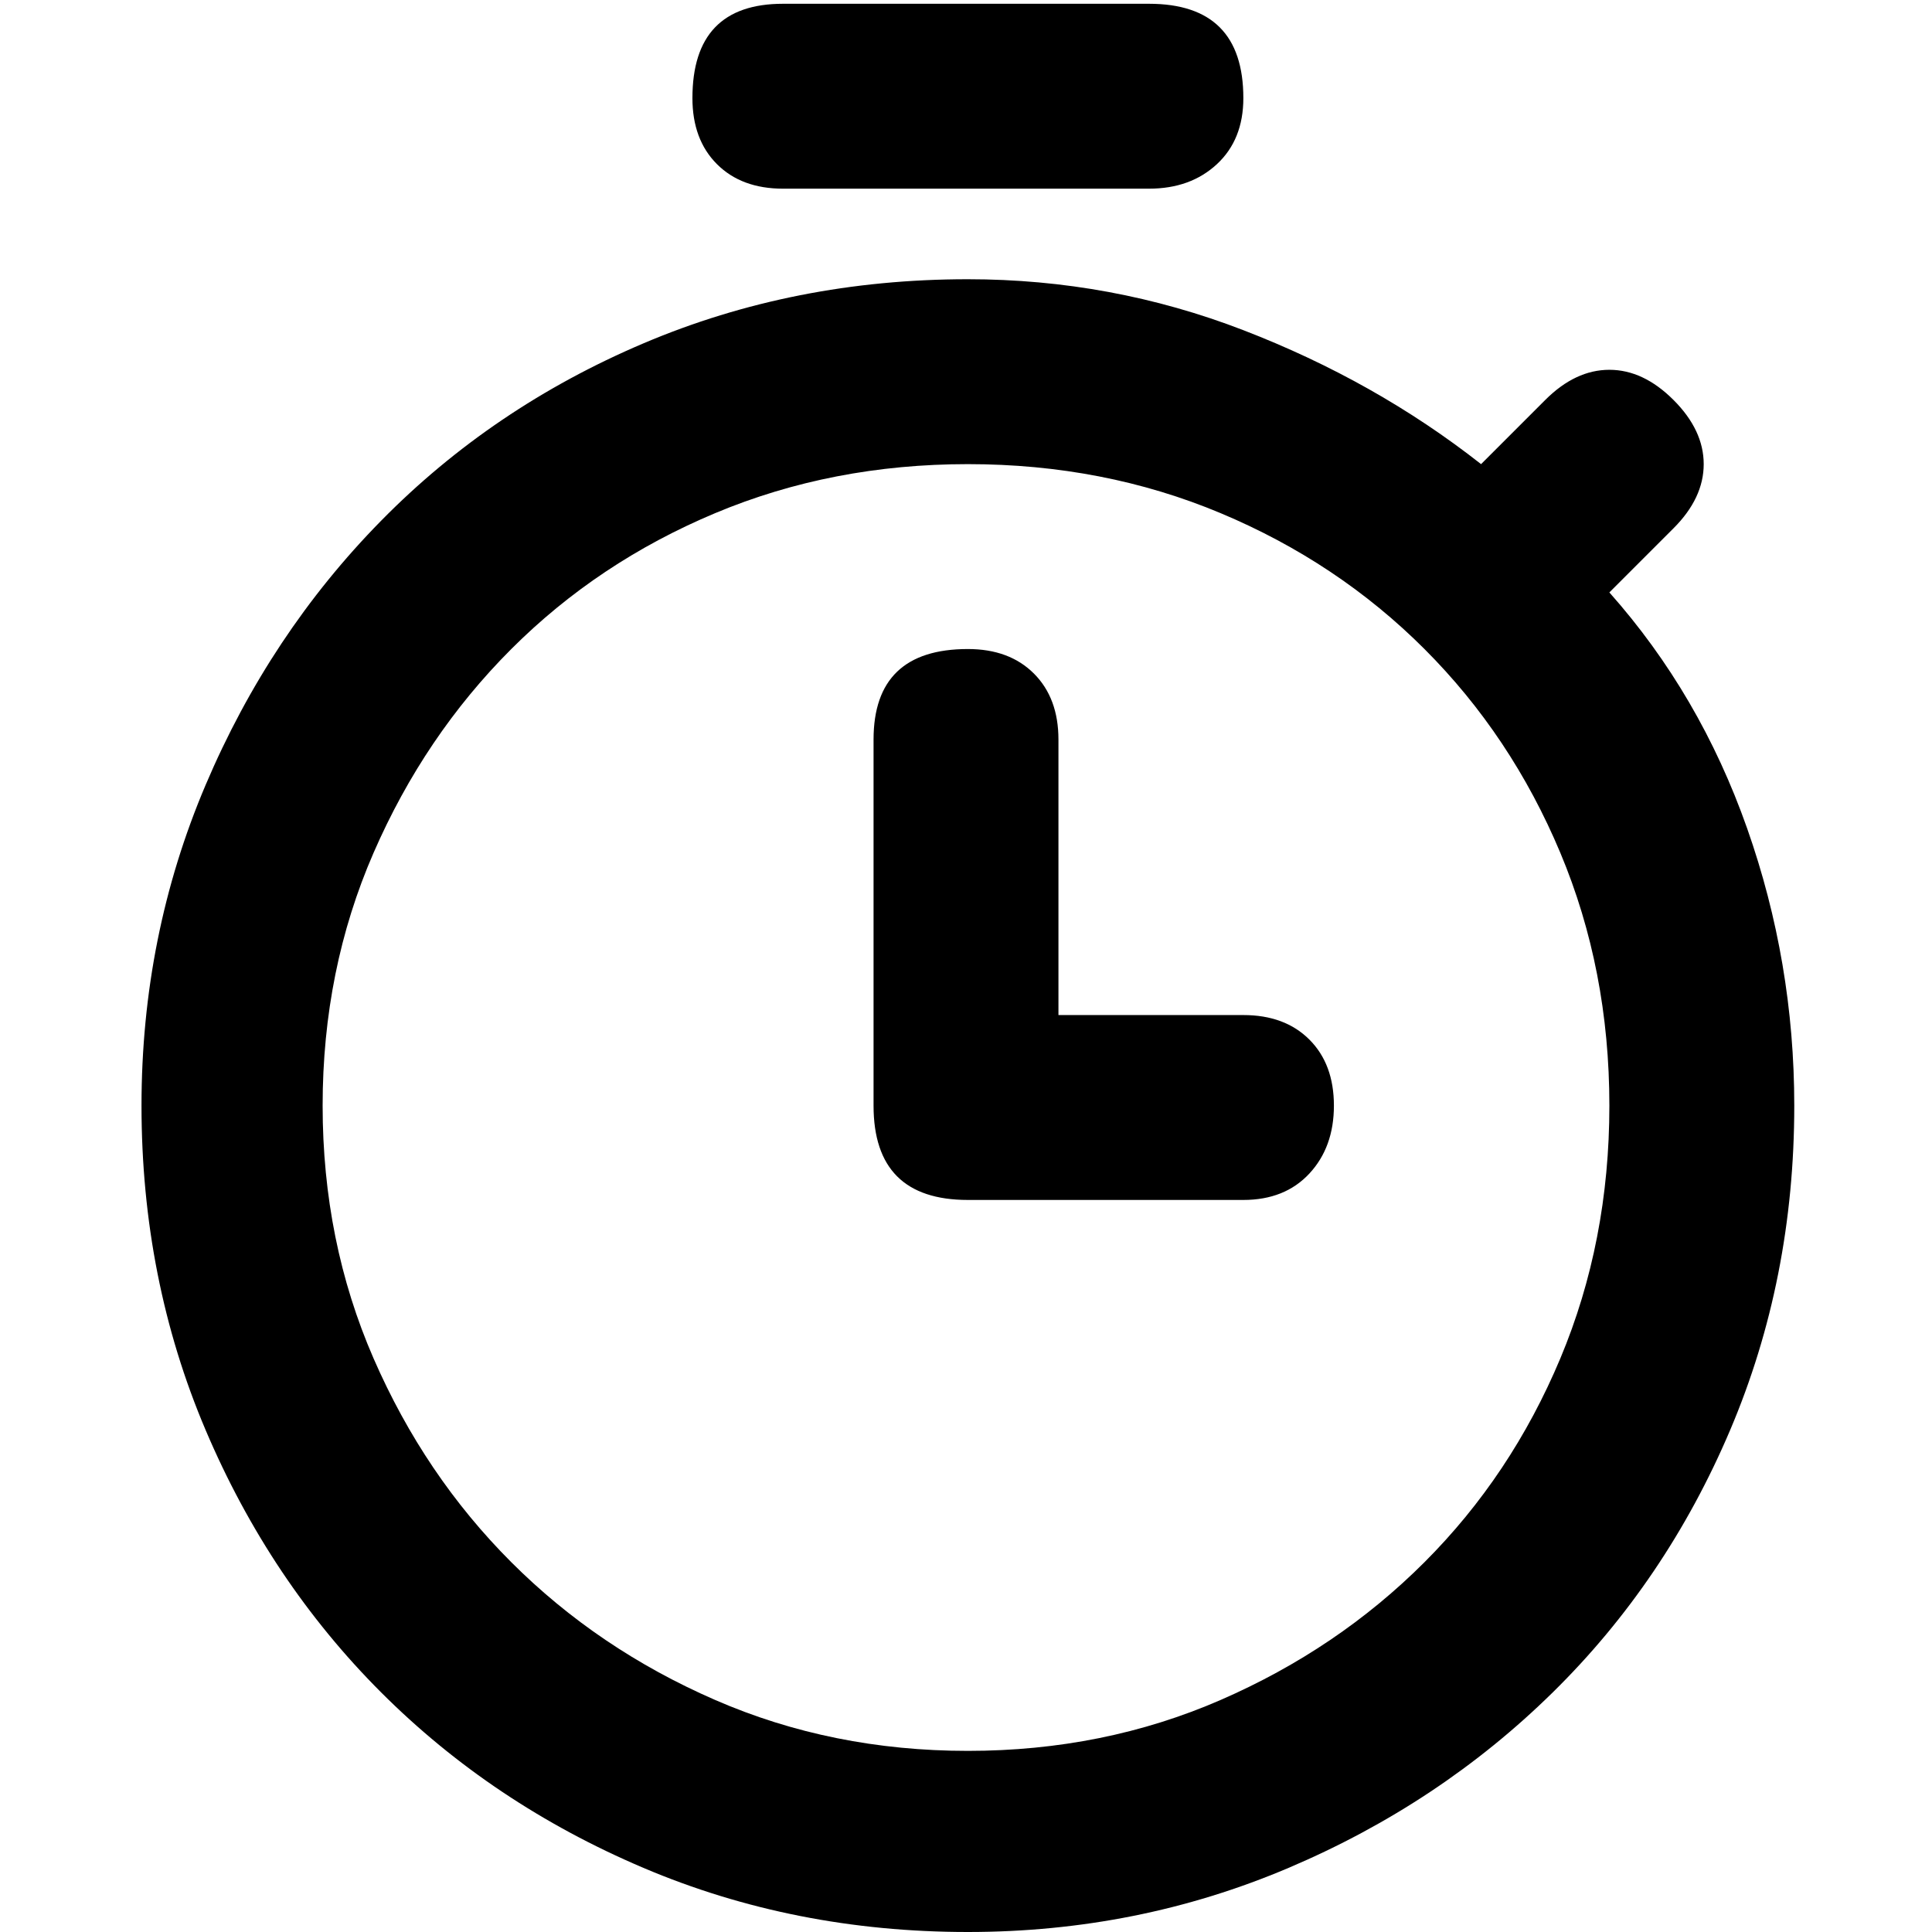 <svg xmlns="http://www.w3.org/2000/svg" viewBox="0 0 512 512">
	<path d="M426.5 157q24 27 36.5 62.5t12.5 73.5q0 46-17 86t-47 69.5-70 46.5-85 17q-46 0-86-17T101 448.5 54.5 379t-17-86q0-45 17-85t46.5-70 69.5-47 86-17q38 0 73 13.5t63 35.5l17-17q8-8 17-8t17 8 8 17-8 17zm-170 307q36 0 67-13.5t54-36.5 36-54 13-67-13-67-36-54-54-36-67-13-67 13-54 36T99 226t-13.5 67T99 360t36.5 54 54 36.5 67 13.5zm-49-414q-11 0-17.5-6.5T183.5 26q0-25 24-25h97q25 0 25 25 0 11-7 17.5t-18 6.5h-97zm122 219q11 0 17.5 6.5t6.5 17.5-6.5 18-17.5 7h-73q-25 0-25-25v-97q0-24 25-24 11 0 17.5 6.5t6.5 17.5v73h49z"/>
</svg>